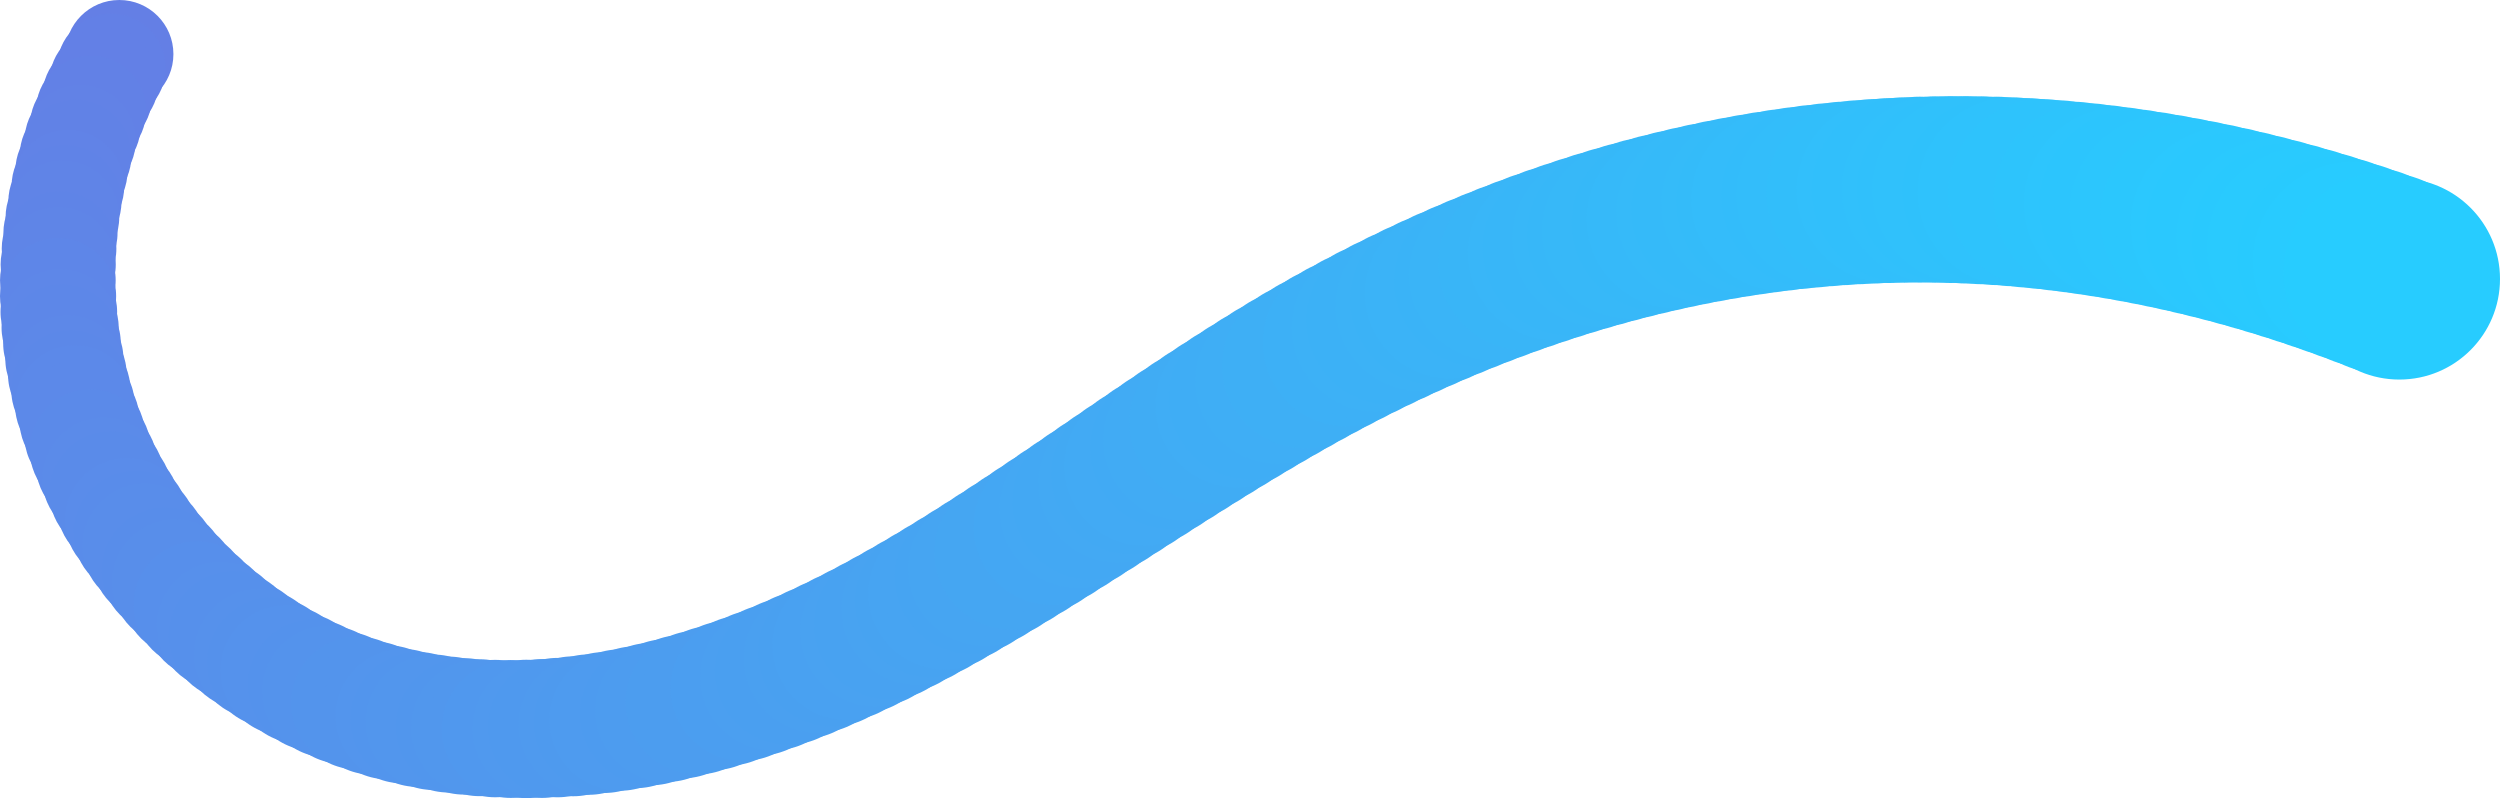 <?xml version="1.0" encoding="UTF-8"?>
<svg id="_圖層_2" data-name="圖層 2" xmlns="http://www.w3.org/2000/svg" viewBox="0 0 1846.29 589.45">
  <defs>
    <style>
      .cls-1 {
        fill: #27ccff;
      }

      .cls-2 {
        fill: #4a9ff0;
      }

      .cls-3 {
        fill: #41abf4;
      }

      .cls-4 {
        fill: #2bc8fe;
      }

      .cls-5 {
        fill: #2bc7fd;
      }

      .cls-6 {
        fill: #2fc2fc;
      }

      .cls-7 {
        fill: #3cb2f6;
      }

      .cls-8 {
        fill: #33bcfa;
      }

      .cls-9 {
        fill: #36b8f8;
      }

      .cls-10 {
        fill: #33bdfa;
      }

      .cls-11 {
        fill: #48a3f1;
      }

      .cls-12 {
        fill: #5691eb;
      }

      .cls-13 {
        fill: #41aaf4;
      }

      .cls-14 {
        fill: #5d87e8;
      }

      .cls-15 {
        fill: #5493ec;
      }

      .cls-16 {
        fill: #37b7f8;
      }

      .cls-17 {
        fill: #47a3f1;
      }

      .cls-18 {
        fill: #47a4f2;
      }

      .cls-19 {
        fill: #5098ee;
      }

      .cls-20 {
        fill: #45a6f2;
      }

      .cls-21 {
        fill: #6084e7;
      }

      .cls-22 {
        fill: #30c0fb;
      }

      .cls-23 {
        fill: #5296ed;
      }

      .cls-24 {
        fill: #3db1f6;
      }

      .cls-25 {
        fill: #5a8cea;
      }

      .cls-26 {
        fill: #5099ee;
      }

      .cls-27 {
        fill: #4b9ef0;
      }

      .cls-28 {
        fill: #4e9aee;
      }

      .cls-29 {
        fill: #5790eb;
      }

      .cls-30 {
        fill: #7668de;
      }

      .cls-31 {
        fill: #48a2f1;
      }

      .cls-32 {
        fill: #43a9f3;
      }

      .cls-33 {
        fill: #29cafe;
      }

      .cls-34 {
        fill: #30c1fb;
      }

      .cls-35 {
        fill: #3ab4f7;
      }

      .cls-36 {
        fill: #6282e6;
      }

      .cls-37 {
        fill: #40adf5;
      }

      .cls-38 {
        fill: #4aa0f0;
      }

      .cls-39 {
        fill: #5a8be9;
      }

      .cls-40 {
        fill: #5492ec;
      }

      .cls-41 {
        fill: #4e9bef;
      }

      .cls-42 {
        fill: #588dea;
      }

      .cls-43 {
        fill: #578feb;
      }

      .cls-44 {
        fill: #598cea;
      }

      .cls-45 {
        fill: #49a0f0;
      }

      .cls-46 {
        fill: #2dc4fc;
      }

      .cls-47 {
        fill: #5394ec;
      }

      .cls-48 {
        fill: #6182e6;
      }

      .cls-49 {
        fill: #5e87e8;
      }

      .cls-50 {
        fill: #5196ed;
      }

      .cls-51 {
        fill: #46a5f2;
      }

      .cls-52 {
        fill: #3cb1f6;
      }

      .cls-53 {
        fill: #3ab3f7;
      }

      .cls-54 {
        fill: #2fc1fb;
      }

      .cls-55 {
        fill: #5197ed;
      }

      .cls-56 {
        fill: #5c89e9;
      }

      .cls-57 {
        fill: #3fadf5;
      }

      .cls-58 {
        fill: #647fe5;
      }

      .cls-59 {
        fill: #31bffb;
      }

      .cls-60 {
        fill: #42a9f3;
      }

      .cls-61 {
        fill: #5e86e8;
      }

      .cls-62 {
        fill: #28cafe;
      }

      .cls-63 {
        fill: #32befa;
      }

      .cls-64 {
        fill: #3db0f6;
      }

      .cls-65 {
        fill: #28cbff;
      }

      .cls-66 {
        fill: #6281e6;
      }

      .cls-67 {
        fill: #588eea;
      }

      .cls-68 {
        fill: #32bffb;
      }

      .cls-69 {
        fill: #35bbf9;
      }

      .cls-70 {
        fill: #4f99ee;
      }

      .cls-71 {
        fill: #5f85e7;
      }

      .cls-72 {
        fill: #7667dd;
      }

      .cls-73 {
        fill: #3bb3f7;
      }

      .cls-74 {
        fill: #37b8f8;
      }

      .cls-75 {
        fill: #39b5f7;
      }

      .cls-76 {
        fill: #34bcfa;
      }

      .cls-77 {
        fill: #36b9f9;
      }

      .cls-78 {
        fill: #36baf9;
      }

      .cls-79 {
        fill: #46a4f2;
      }

      .cls-80 {
        fill: #2dc5fd;
      }

      .cls-81 {
        fill: #4f9aee;
      }

      .cls-82 {
        fill: #4c9def;
      }

      .cls-83 {
        fill: #5c88e8;
      }

      .cls-84 {
        fill: #5b8be9;
      }

      .cls-85 {
        fill: #3eaff5;
      }

      .cls-86 {
        fill: #42aaf4;
      }

      .cls-87 {
        fill: #4b9ff0;
      }

      .cls-88 {
        fill: #5395ed;
      }

      .cls-89 {
        fill: #6183e7;
      }

      .cls-90 {
        fill: #5591eb;
      }

      .cls-91 {
        fill: #5592ec;
      }

      .cls-92 {
        fill: #4d9bef;
      }

      .cls-93 {
        fill: #49a2f1;
      }

      .cls-94 {
        fill: #5f84e7;
      }

      .cls-95 {
        fill: #29c9fe;
      }

      .cls-96 {
        fill: #35baf9;
      }

      .cls-97 {
        fill: #44a7f3;
      }

      .cls-98 {
        fill: #7767dd;
      }

      .cls-99 {
        fill: #3bb2f6;
      }

      .cls-100 {
        fill: #39b6f8;
      }

      .cls-101 {
        fill: #38b7f8;
      }

      .cls-102 {
        fill: #598dea;
      }

      .cls-103 {
        fill: #2ec3fc;
      }

      .cls-104 {
        fill: #5295ed;
      }

      .cls-105 {
        fill: #6380e6;
      }

      .cls-106 {
        fill: #40acf4;
      }

      .cls-107 {
        fill: #2ac9fe;
      }

      .cls-108 {
        fill: #2ac8fe;
      }

      .cls-109 {
        fill: #4d9cef;
      }

      .cls-110 {
        fill: #5690eb;
      }

      .cls-111 {
        fill: #31c0fb;
      }

      .cls-112 {
        fill: #5d88e8;
      }

      .cls-113 {
        fill: #5b8ae9;
      }

      .cls-114 {
        fill: #2cc5fd;
      }

      .cls-115 {
        fill: #43a8f3;
      }

      .cls-116 {
        fill: #49a1f1;
      }

      .cls-117 {
        fill: #44a8f3;
      }

      .cls-118 {
        fill: #6083e7;
      }

      .cls-119 {
        fill: #2cc6fd;
      }

      .cls-120 {
        fill: #38b6f8;
      }

      .cls-121 {
        fill: #3faef5;
      }

      .cls-122 {
        fill: #34bbf9;
      }
    </style>
  </defs>
  <g id="LINE">
    <g>
      <circle class="cls-98" cx="96.84" cy="410.25" r="29.17"/>
      <circle class="cls-72" cx="106.39" cy="403.5" r="29.35"/>
      <circle class="cls-30" cx="115.72" cy="396.49" r="29.54"/>
      <circle class="cls-58" cx="88.11" cy="39.96" r="39.96"/>
      <circle class="cls-105" cx="82.19" cy="50.19" r="40.14"/>
      <circle class="cls-105" cx="76.82" cy="60.55" r="40.32"/>
      <circle class="cls-105" cx="71.84" cy="71.1" r="40.5"/>
      <circle class="cls-66" cx="67.24" cy="81.82" r="40.69"/>
      <circle class="cls-66" cx="63.04" cy="92.7" r="40.87"/>
      <circle class="cls-36" cx="59.23" cy="103.72" r="41.05"/>
      <circle class="cls-48" cx="55.82" cy="114.86" r="41.24"/>
      <circle class="cls-48" cx="52.79" cy="126.13" r="41.42"/>
      <circle class="cls-89" cx="50.16" cy="137.49" r="41.6"/>
      <circle class="cls-118" cx="47.93" cy="148.94" r="41.78"/>
      <circle class="cls-21" cx="46.09" cy="160.47" r="41.97"/>
      <circle class="cls-21" cx="44.65" cy="172.05" r="42.15"/>
      <circle class="cls-94" cx="43.61" cy="183.67" r="42.33"/>
      <circle class="cls-71" cx="42.97" cy="195.33" r="42.52"/>
      <circle class="cls-71" cx="42.72" cy="206.99" r="42.7"/>
      <circle class="cls-61" cx="42.88" cy="218.66" r="42.88"/>
      <circle class="cls-61" cx="43.44" cy="230.31" r="43.06"/>
      <circle class="cls-49" cx="44.4" cy="241.94" r="43.25"/>
      <circle class="cls-14" cx="45.77" cy="253.52" r="43.43"/>
      <circle class="cls-14" cx="47.54" cy="265.05" r="43.61"/>
      <circle class="cls-112" cx="49.72" cy="276.5" r="43.8"/>
      <circle class="cls-83" cx="52.31" cy="287.87" r="43.98"/>
      <circle class="cls-56" cx="55.3" cy="299.14" r="44.16"/>
      <circle class="cls-56" cx="58.7" cy="310.3" r="44.34"/>
      <circle class="cls-56" cx="62.51" cy="321.33" r="44.53"/>
      <circle class="cls-113" cx="66.73" cy="332.21" r="44.71"/>
      <circle class="cls-113" cx="71.35" cy="342.92" r="44.89"/>
      <circle class="cls-84" cx="76.36" cy="353.45" r="45.07"/>
      <circle class="cls-39" cx="81.75" cy="363.8" r="45.26"/>
      <circle class="cls-39" cx="87.5" cy="373.94" r="45.44"/>
      <circle class="cls-25" cx="93.62" cy="383.87" r="45.62"/>
      <circle class="cls-44" cx="100.08" cy="393.57" r="45.81"/>
      <circle class="cls-102" cx="106.87" cy="403.05" r="45.99"/>
      <circle class="cls-102" cx="114" cy="412.29" r="46.17"/>
      <circle class="cls-42" cx="121.44" cy="421.28" r="46.35"/>
      <circle class="cls-67" cx="129.19" cy="430" r="46.54"/>
      <circle class="cls-67" cx="137.23" cy="438.46" r="46.72"/>
      <circle class="cls-43" cx="145.56" cy="446.63" r="46.9"/>
      <circle class="cls-43" cx="154.17" cy="454.52" r="47.09"/>
      <circle class="cls-29" cx="163.04" cy="462.1" r="47.27"/>
      <circle class="cls-110" cx="172.16" cy="469.37" r="47.45"/>
      <circle class="cls-110" cx="181.53" cy="476.32" r="47.63"/>
      <circle class="cls-12" cx="191.13" cy="482.95" r="47.82"/>
      <circle class="cls-90" cx="200.96" cy="489.23" r="48"/>
      <circle class="cls-91" cx="211" cy="495.16" r="48.18"/>
      <circle class="cls-91" cx="221.24" cy="500.73" r="48.37"/>
      <circle class="cls-40" cx="231.68" cy="505.94" r="48.55"/>
      <circle class="cls-15" cx="242.29" cy="510.76" r="48.73"/>
      <circle class="cls-15" cx="253.08" cy="515.19" r="48.91"/>
      <circle class="cls-47" cx="264.03" cy="519.22" r="49.1"/>
      <circle class="cls-47" cx="275.1" cy="522.84" r="49.28"/>
      <circle class="cls-47" cx="286.24" cy="526.07" r="49.46"/>
      <circle class="cls-88" cx="297.44" cy="528.89" r="49.64"/>
      <circle class="cls-104" cx="308.7" cy="531.34" r="49.83"/>
      <circle class="cls-23" cx="320.01" cy="533.4" r="50.01"/>
      <circle class="cls-23" cx="331.37" cy="535.1" r="50.19"/>
      <circle class="cls-50" cx="342.77" cy="536.44" r="50.38"/>
      <circle class="cls-55" cx="354.21" cy="537.42" r="50.56"/>
      <circle class="cls-55" cx="365.67" cy="538.06" r="50.74"/>
      <circle class="cls-19" cx="377.17" cy="538.36" r="50.92"/>
      <circle class="cls-19" cx="388.68" cy="538.34" r="51.11"/>
      <circle class="cls-26" cx="400.21" cy="538" r="51.29"/>
      <circle class="cls-70" cx="411.74" cy="537.34" r="51.47"/>
      <circle class="cls-70" cx="423.28" cy="536.39" r="51.66"/>
      <circle class="cls-81" cx="434.82" cy="535.13" r="51.84"/>
      <circle class="cls-28" cx="446.35" cy="533.6" r="52.02"/>
      <circle class="cls-41" cx="457.87" cy="531.78" r="52.2"/>
      <circle class="cls-41" cx="469.36" cy="529.7" r="52.39"/>
      <circle class="cls-92" cx="480.84" cy="527.35" r="52.57"/>
      <circle class="cls-109" cx="492.28" cy="524.75" r="52.75"/>
      <circle class="cls-109" cx="503.7" cy="521.9" r="52.94"/>
      <circle class="cls-82" cx="515.07" cy="518.82" r="53.12"/>
      <circle class="cls-82" cx="526.39" cy="515.51" r="53.3"/>
      <circle class="cls-82" cx="537.66" cy="511.98" r="53.48"/>
      <circle class="cls-27" cx="548.88" cy="508.24" r="53.67"/>
      <circle class="cls-27" cx="560.03" cy="504.29" r="53.85"/>
      <circle class="cls-87" cx="571.12" cy="500.15" r="54.03"/>
      <circle class="cls-2" cx="582.13" cy="495.82" r="54.21"/>
      <circle class="cls-2" cx="593.07" cy="491.32" r="54.4"/>
      <circle class="cls-38" cx="603.92" cy="486.64" r="54.58"/>
      <circle class="cls-45" cx="614.68" cy="481.8" r="54.76"/>
      <circle class="cls-116" cx="625.35" cy="476.8" r="54.95"/>
      <circle class="cls-116" cx="635.92" cy="471.66" r="55.13"/>
      <circle class="cls-93" cx="646.38" cy="466.39" r="55.31"/>
      <circle class="cls-31" cx="656.73" cy="460.98" r="55.49"/>
      <circle class="cls-31" cx="667" cy="455.46" r="55.68"/>
      <circle class="cls-11" cx="677.21" cy="449.83" r="55.86"/>
      <circle class="cls-17" cx="687.36" cy="444.1" r="56.04"/>
      <circle class="cls-18" cx="697.45" cy="438.27" r="56.23"/>
      <circle class="cls-18" cx="707.49" cy="432.36" r="56.41"/>
      <circle class="cls-79" cx="717.49" cy="426.36" r="56.59"/>
      <circle class="cls-51" cx="727.44" cy="420.29" r="56.77"/>
      <circle class="cls-51" cx="737.36" cy="414.15" r="56.96"/>
      <circle class="cls-20" cx="747.24" cy="407.94" r="57.14"/>
      <circle class="cls-20" cx="757.08" cy="401.69" r="57.32"/>
      <circle class="cls-20" cx="766.9" cy="395.38" r="57.51"/>
      <circle class="cls-97" cx="776.7" cy="389.04" r="57.69"/>
      <circle class="cls-97" cx="786.47" cy="382.66" r="57.87"/>
      <circle class="cls-117" cx="796.23" cy="376.26" r="58.05"/>
      <circle class="cls-115" cx="805.98" cy="369.83" r="58.24"/>
      <circle class="cls-115" cx="815.73" cy="363.39" r="58.42"/>
      <circle class="cls-32" cx="825.47" cy="356.95" r="58.6"/>
      <circle class="cls-60" cx="835.2" cy="350.5" r="58.78"/>
      <circle class="cls-86" cx="844.95" cy="344.07" r="58.97"/>
      <circle class="cls-86" cx="854.7" cy="337.65" r="59.15"/>
      <circle class="cls-13" cx="864.46" cy="331.25" r="59.33"/>
      <circle class="cls-3" cx="874.24" cy="324.88" r="59.52"/>
      <circle class="cls-3" cx="884.05" cy="318.54" r="59.7"/>
      <circle class="cls-106" cx="893.87" cy="312.25" r="59.88"/>
      <circle class="cls-106" cx="903.72" cy="306" r="60.06"/>
      <circle class="cls-37" cx="913.61" cy="299.81" r="60.25"/>
      <circle class="cls-57" cx="923.53" cy="293.69" r="60.43"/>
      <circle class="cls-57" cx="933.49" cy="287.63" r="60.61"/>
      <circle class="cls-121" cx="943.5" cy="281.65" r="60.8"/>
      <circle class="cls-121" cx="953.56" cy="275.75" r="60.98"/>
      <circle class="cls-85" cx="963.66" cy="269.94" r="61.16"/>
      <circle class="cls-85" cx="973.83" cy="264.23" r="61.34"/>
      <circle class="cls-85" cx="984.05" cy="258.63" r="61.53"/>
      <circle class="cls-64" cx="994.34" cy="253.13" r="61.71"/>
      <circle class="cls-64" cx="1005.18" cy="247.5" r="61.89"/>
      <circle class="cls-24" cx="1016.1" cy="241.97" r="62.08"/>
      <circle class="cls-52" cx="1027.04" cy="236.59" r="62.26"/>
      <circle class="cls-52" cx="1037.99" cy="231.36" r="62.44"/>
      <circle class="cls-7" cx="1048.96" cy="226.27" r="62.62"/>
      <circle class="cls-99" cx="1059.94" cy="221.32" r="62.81"/>
      <circle class="cls-73" cx="1070.94" cy="216.52" r="62.99"/>
      <circle class="cls-73" cx="1081.95" cy="211.86" r="63.17"/>
      <circle class="cls-53" cx="1092.97" cy="207.35" r="63.35"/>
      <circle class="cls-35" cx="1104.01" cy="202.98" r="63.54"/>
      <circle class="cls-35" cx="1115.06" cy="198.76" r="63.72"/>
      <circle class="cls-75" cx="1126.13" cy="194.69" r="63.9"/>
      <circle class="cls-75" cx="1137.2" cy="190.76" r="64.09"/>
      <circle class="cls-100" cx="1148.29" cy="186.97" r="64.27"/>
      <circle class="cls-120" cx="1159.4" cy="183.33" r="64.45"/>
      <circle class="cls-120" cx="1170.51" cy="179.84" r="64.63"/>
      <circle class="cls-101" cx="1181.64" cy="176.49" r="64.82"/>
      <circle class="cls-16" cx="1192.78" cy="173.29" r="65"/>
      <circle class="cls-74" cx="1203.93" cy="170.23" r="65.18"/>
      <circle class="cls-74" cx="1215.09" cy="167.32" r="65.37"/>
      <circle class="cls-9" cx="1226.27" cy="164.56" r="65.55"/>
      <circle class="cls-77" cx="1237.45" cy="161.94" r="65.73"/>
      <circle class="cls-77" cx="1248.65" cy="159.47" r="65.91"/>
      <circle class="cls-78" cx="1259.86" cy="157.15" r="66.1"/>
      <circle class="cls-96" cx="1271.08" cy="154.97" r="66.28"/>
      <circle class="cls-96" cx="1282.3" cy="152.94" r="66.46"/>
      <circle class="cls-69" cx="1293.54" cy="151.06" r="66.65"/>
      <circle class="cls-122" cx="1304.79" cy="149.32" r="66.83"/>
      <circle class="cls-76" cx="1316.05" cy="147.73" r="67.01"/>
      <circle class="cls-76" cx="1327.32" cy="146.29" r="67.19"/>
      <circle class="cls-8" cx="1338.59" cy="144.99" r="67.38"/>
      <circle class="cls-10" cx="1349.88" cy="143.85" r="67.56"/>
      <circle class="cls-10" cx="1361.17" cy="142.85" r="67.74"/>
      <circle class="cls-63" cx="1372.48" cy="141.99" r="67.92"/>
      <circle class="cls-63" cx="1383.79" cy="141.29" r="68.11"/>
      <circle class="cls-68" cx="1395.11" cy="140.73" r="68.29"/>
      <circle class="cls-59" cx="1406.44" cy="140.32" r="68.47"/>
      <circle class="cls-59" cx="1417.77" cy="140.06" r="68.66"/>
      <circle class="cls-111" cx="1429.12" cy="139.95" r="68.84"/>
      <circle class="cls-22" cx="1440.47" cy="139.99" r="69.02"/>
      <circle class="cls-34" cx="1451.83" cy="140.17" r="69.2"/>
      <circle class="cls-34" cx="1463.19" cy="140.5" r="69.39"/>
      <circle class="cls-54" cx="1474.56" cy="140.98" r="69.57"/>
      <circle class="cls-6" cx="1485.94" cy="141.61" r="69.75"/>
      <circle class="cls-6" cx="1497.33" cy="142.39" r="69.94"/>
      <circle class="cls-103" cx="1508.72" cy="143.32" r="70.12"/>
      <circle class="cls-103" cx="1520.12" cy="144.4" r="70.3"/>
      <circle class="cls-103" cx="1531.52" cy="145.62" r="70.48"/>
      <circle class="cls-46" cx="1542.93" cy="147" r="70.67"/>
      <circle class="cls-46" cx="1554.35" cy="148.52" r="70.85"/>
      <circle class="cls-80" cx="1565.77" cy="150.2" r="71.03"/>
      <circle class="cls-114" cx="1577.19" cy="152.02" r="71.22"/>
      <circle class="cls-114" cx="1588.62" cy="153.99" r="71.4"/>
      <circle class="cls-119" cx="1600.05" cy="156.11" r="71.58"/>
      <circle class="cls-119" cx="1611.49" cy="158.39" r="71.76"/>
      <circle class="cls-5" cx="1622.93" cy="160.81" r="71.95"/>
      <circle class="cls-5" cx="1634.38" cy="163.38" r="72.13"/>
      <circle class="cls-4" cx="1645.83" cy="166.1" r="72.31"/>
      <circle class="cls-108" cx="1657.28" cy="168.98" r="72.49"/>
      <circle class="cls-108" cx="1668.74" cy="172" r="72.68"/>
      <circle class="cls-107" cx="1680.2" cy="175.17" r="72.86"/>
      <circle class="cls-95" cx="1691.67" cy="178.5" r="73.04"/>
      <circle class="cls-33" cx="1703.13" cy="181.97" r="73.23"/>
      <circle class="cls-33" cx="1714.6" cy="185.6" r="73.41"/>
      <circle class="cls-62" cx="1726.07" cy="189.38" r="73.59"/>
      <circle class="cls-65" cx="1737.54" cy="193.3" r="73.77"/>
      <circle class="cls-65" cx="1749.02" cy="197.38" r="73.96"/>
      <circle class="cls-1" cx="1760.49" cy="201.61" r="74.14"/>
      <circle class="cls-1" cx="1771.97" cy="205.99" r="74.32"/>
    </g>
  </g>
</svg>